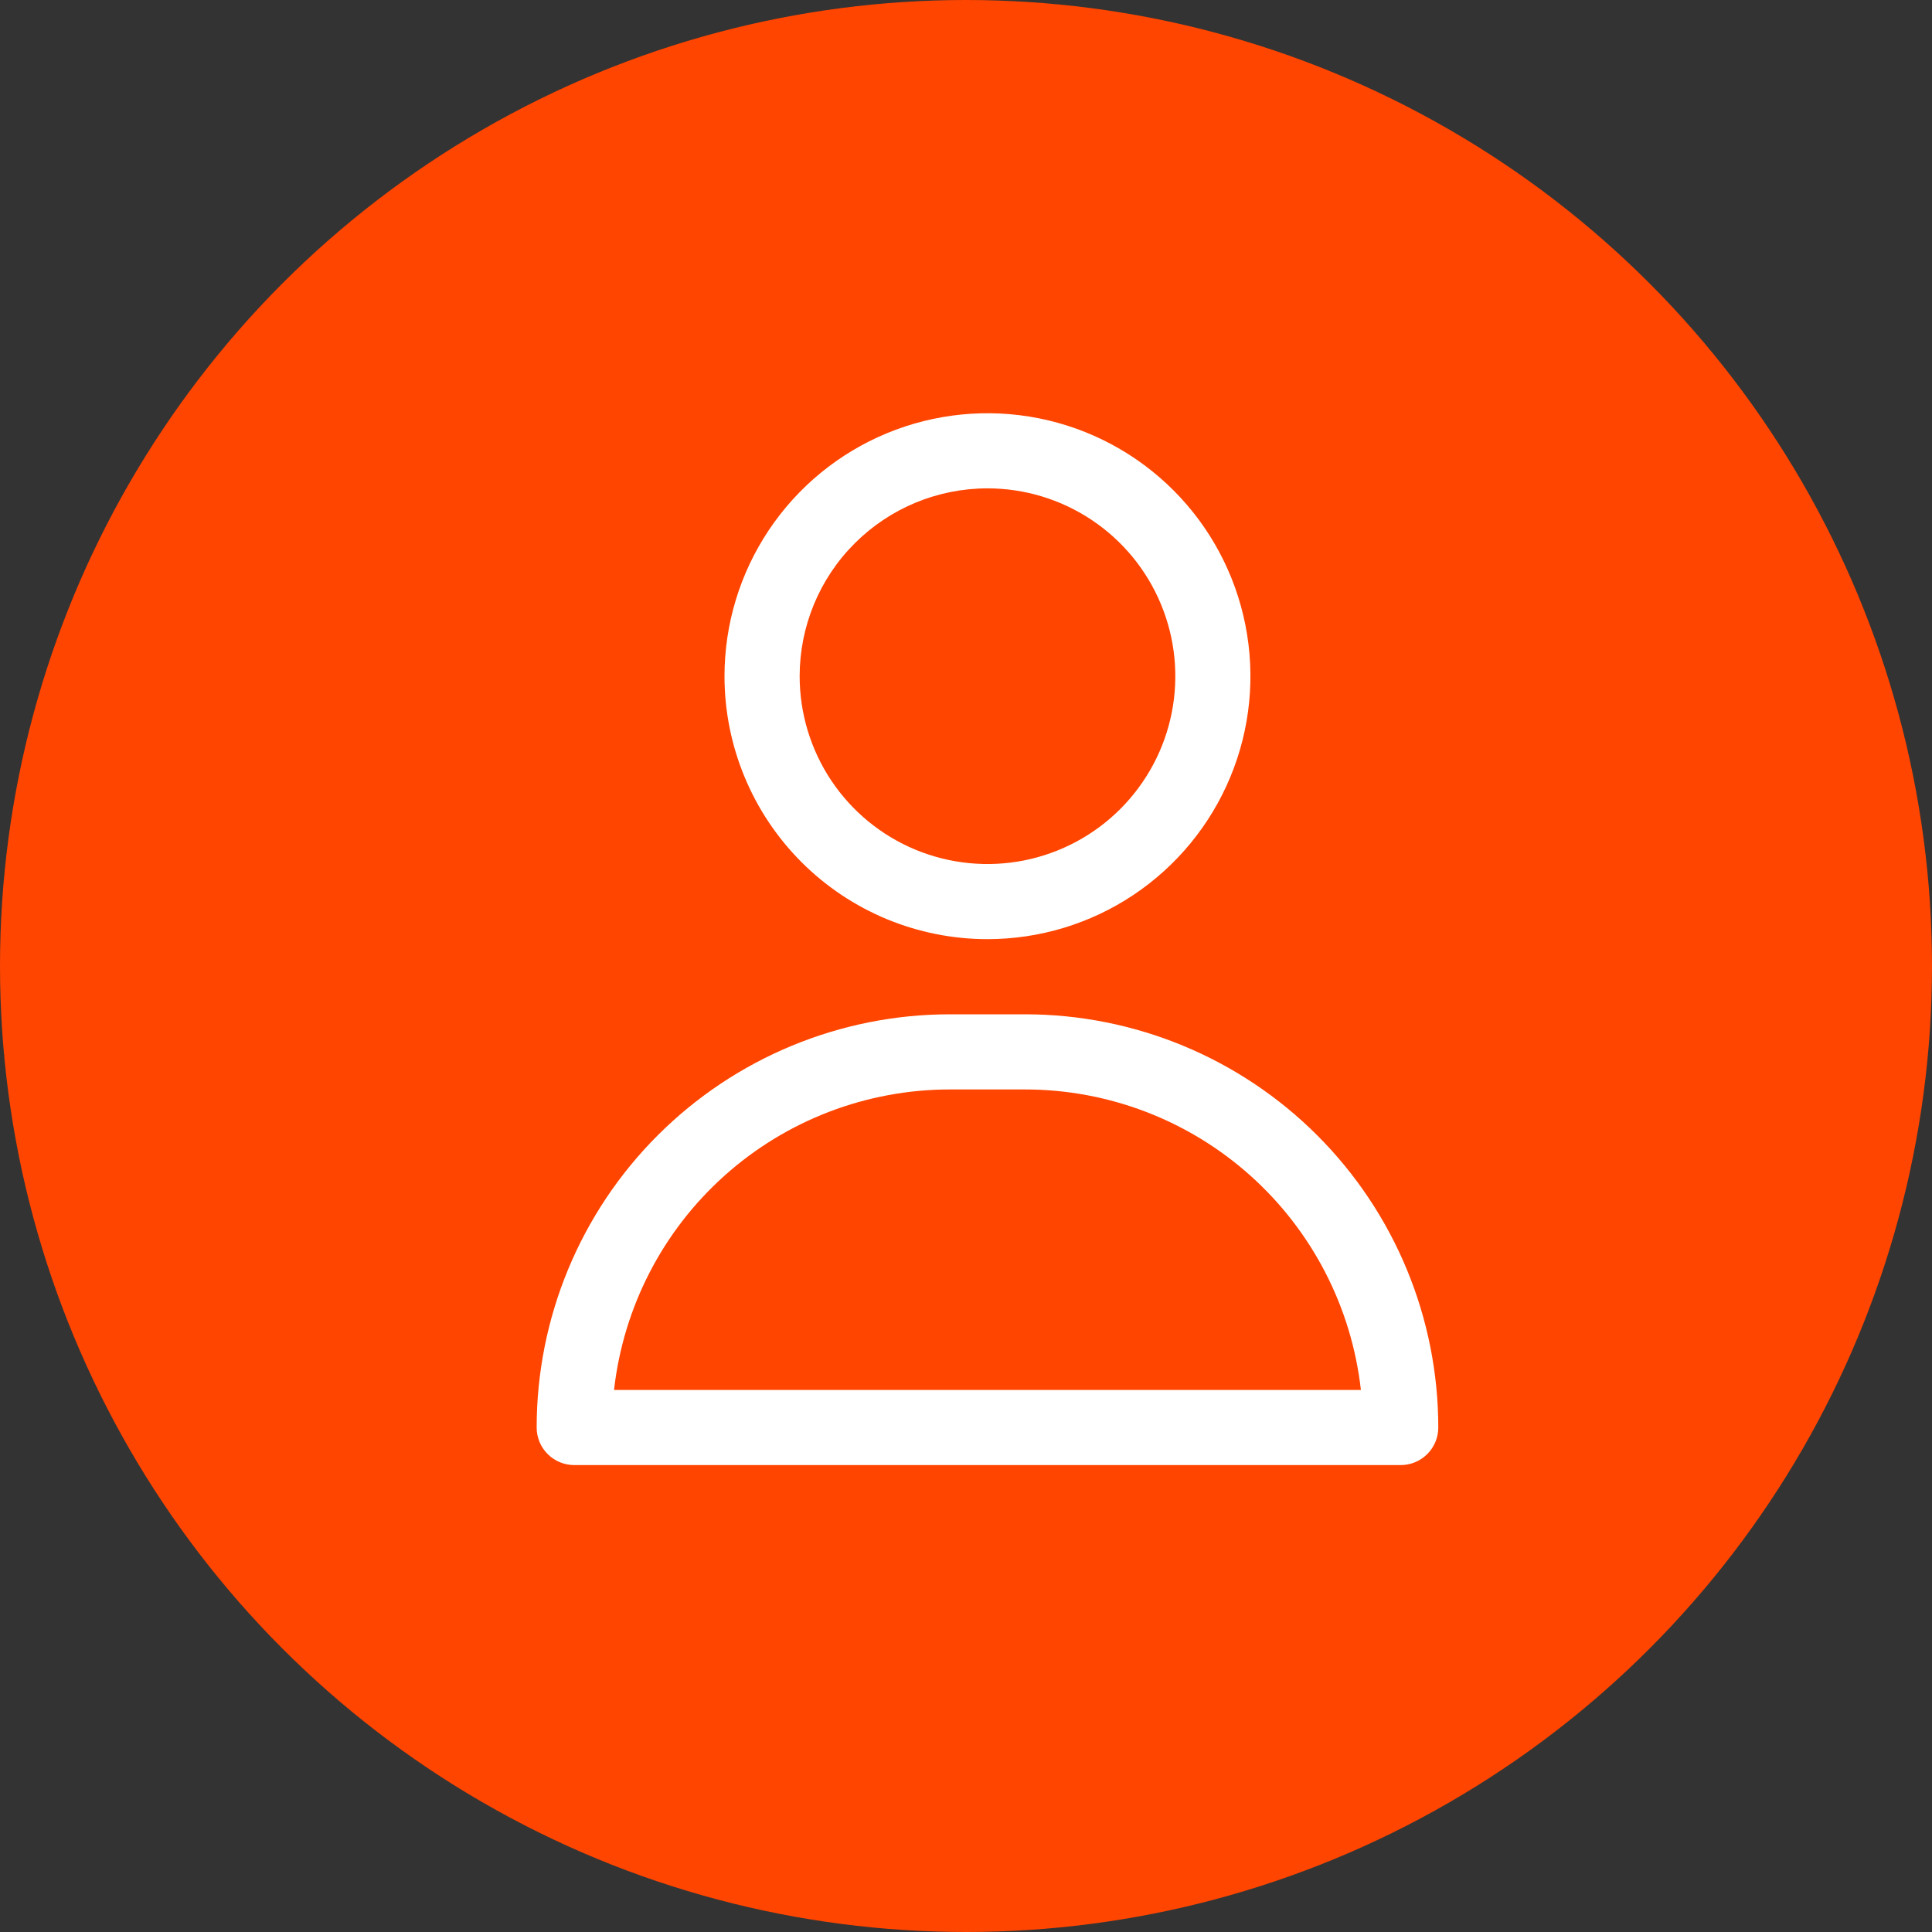 <svg width="30" height="30" viewBox="0 0 40 40" fill="none" xmlns="http://www.w3.org/2000/svg">
<rect x="0" y="0" width="40" height="40" fill="#333333" stroke="none"/>
<circle cx="20" cy="20" r="20" fill="#FF4500"/>
<path d="M20.444 19.444C21.521 19.444 22.574 19.125 23.469 18.527C24.364 17.929 25.062 17.078 25.474 16.084C25.887 15.089 25.994 13.994 25.784 12.938C25.574 11.882 25.056 10.912 24.294 10.15C23.533 9.389 22.563 8.87 21.507 8.66C20.451 8.45 19.356 8.558 18.361 8.97C17.366 9.382 16.516 10.08 15.918 10.975C15.319 11.871 15 12.923 15 14C15 15.444 15.574 16.829 16.595 17.85C17.616 18.871 19 19.444 20.444 19.444ZM20.444 10.111C21.214 10.111 21.965 10.339 22.605 10.767C23.244 11.194 23.743 11.801 24.037 12.512C24.332 13.222 24.409 14.004 24.259 14.759C24.109 15.513 23.738 16.206 23.194 16.75C22.65 17.294 21.957 17.664 21.203 17.814C20.449 17.964 19.667 17.887 18.956 17.593C18.246 17.299 17.638 16.8 17.211 16.161C16.784 15.521 16.556 14.769 16.556 14C16.556 12.969 16.965 11.979 17.695 11.25C18.424 10.521 19.413 10.111 20.444 10.111Z" fill="white"/>
<path d="M21.222 21H19.667C17.398 21 15.222 21.901 13.617 23.506C12.012 25.11 11.111 27.287 11.111 29.556C11.111 29.762 11.193 29.96 11.339 30.105C11.485 30.251 11.683 30.333 11.889 30.333H29C29.206 30.333 29.404 30.251 29.55 30.105C29.696 29.96 29.778 29.762 29.778 29.556C29.778 27.287 28.876 25.11 27.272 23.506C25.667 21.901 23.491 21 21.222 21ZM12.713 28.778C12.905 27.067 13.719 25.487 15.002 24.339C16.285 23.191 17.945 22.556 19.667 22.556H21.222C22.944 22.556 24.604 23.191 25.887 24.339C27.169 25.487 27.984 27.067 28.176 28.778H12.713Z" fill="white"/>
</svg>
